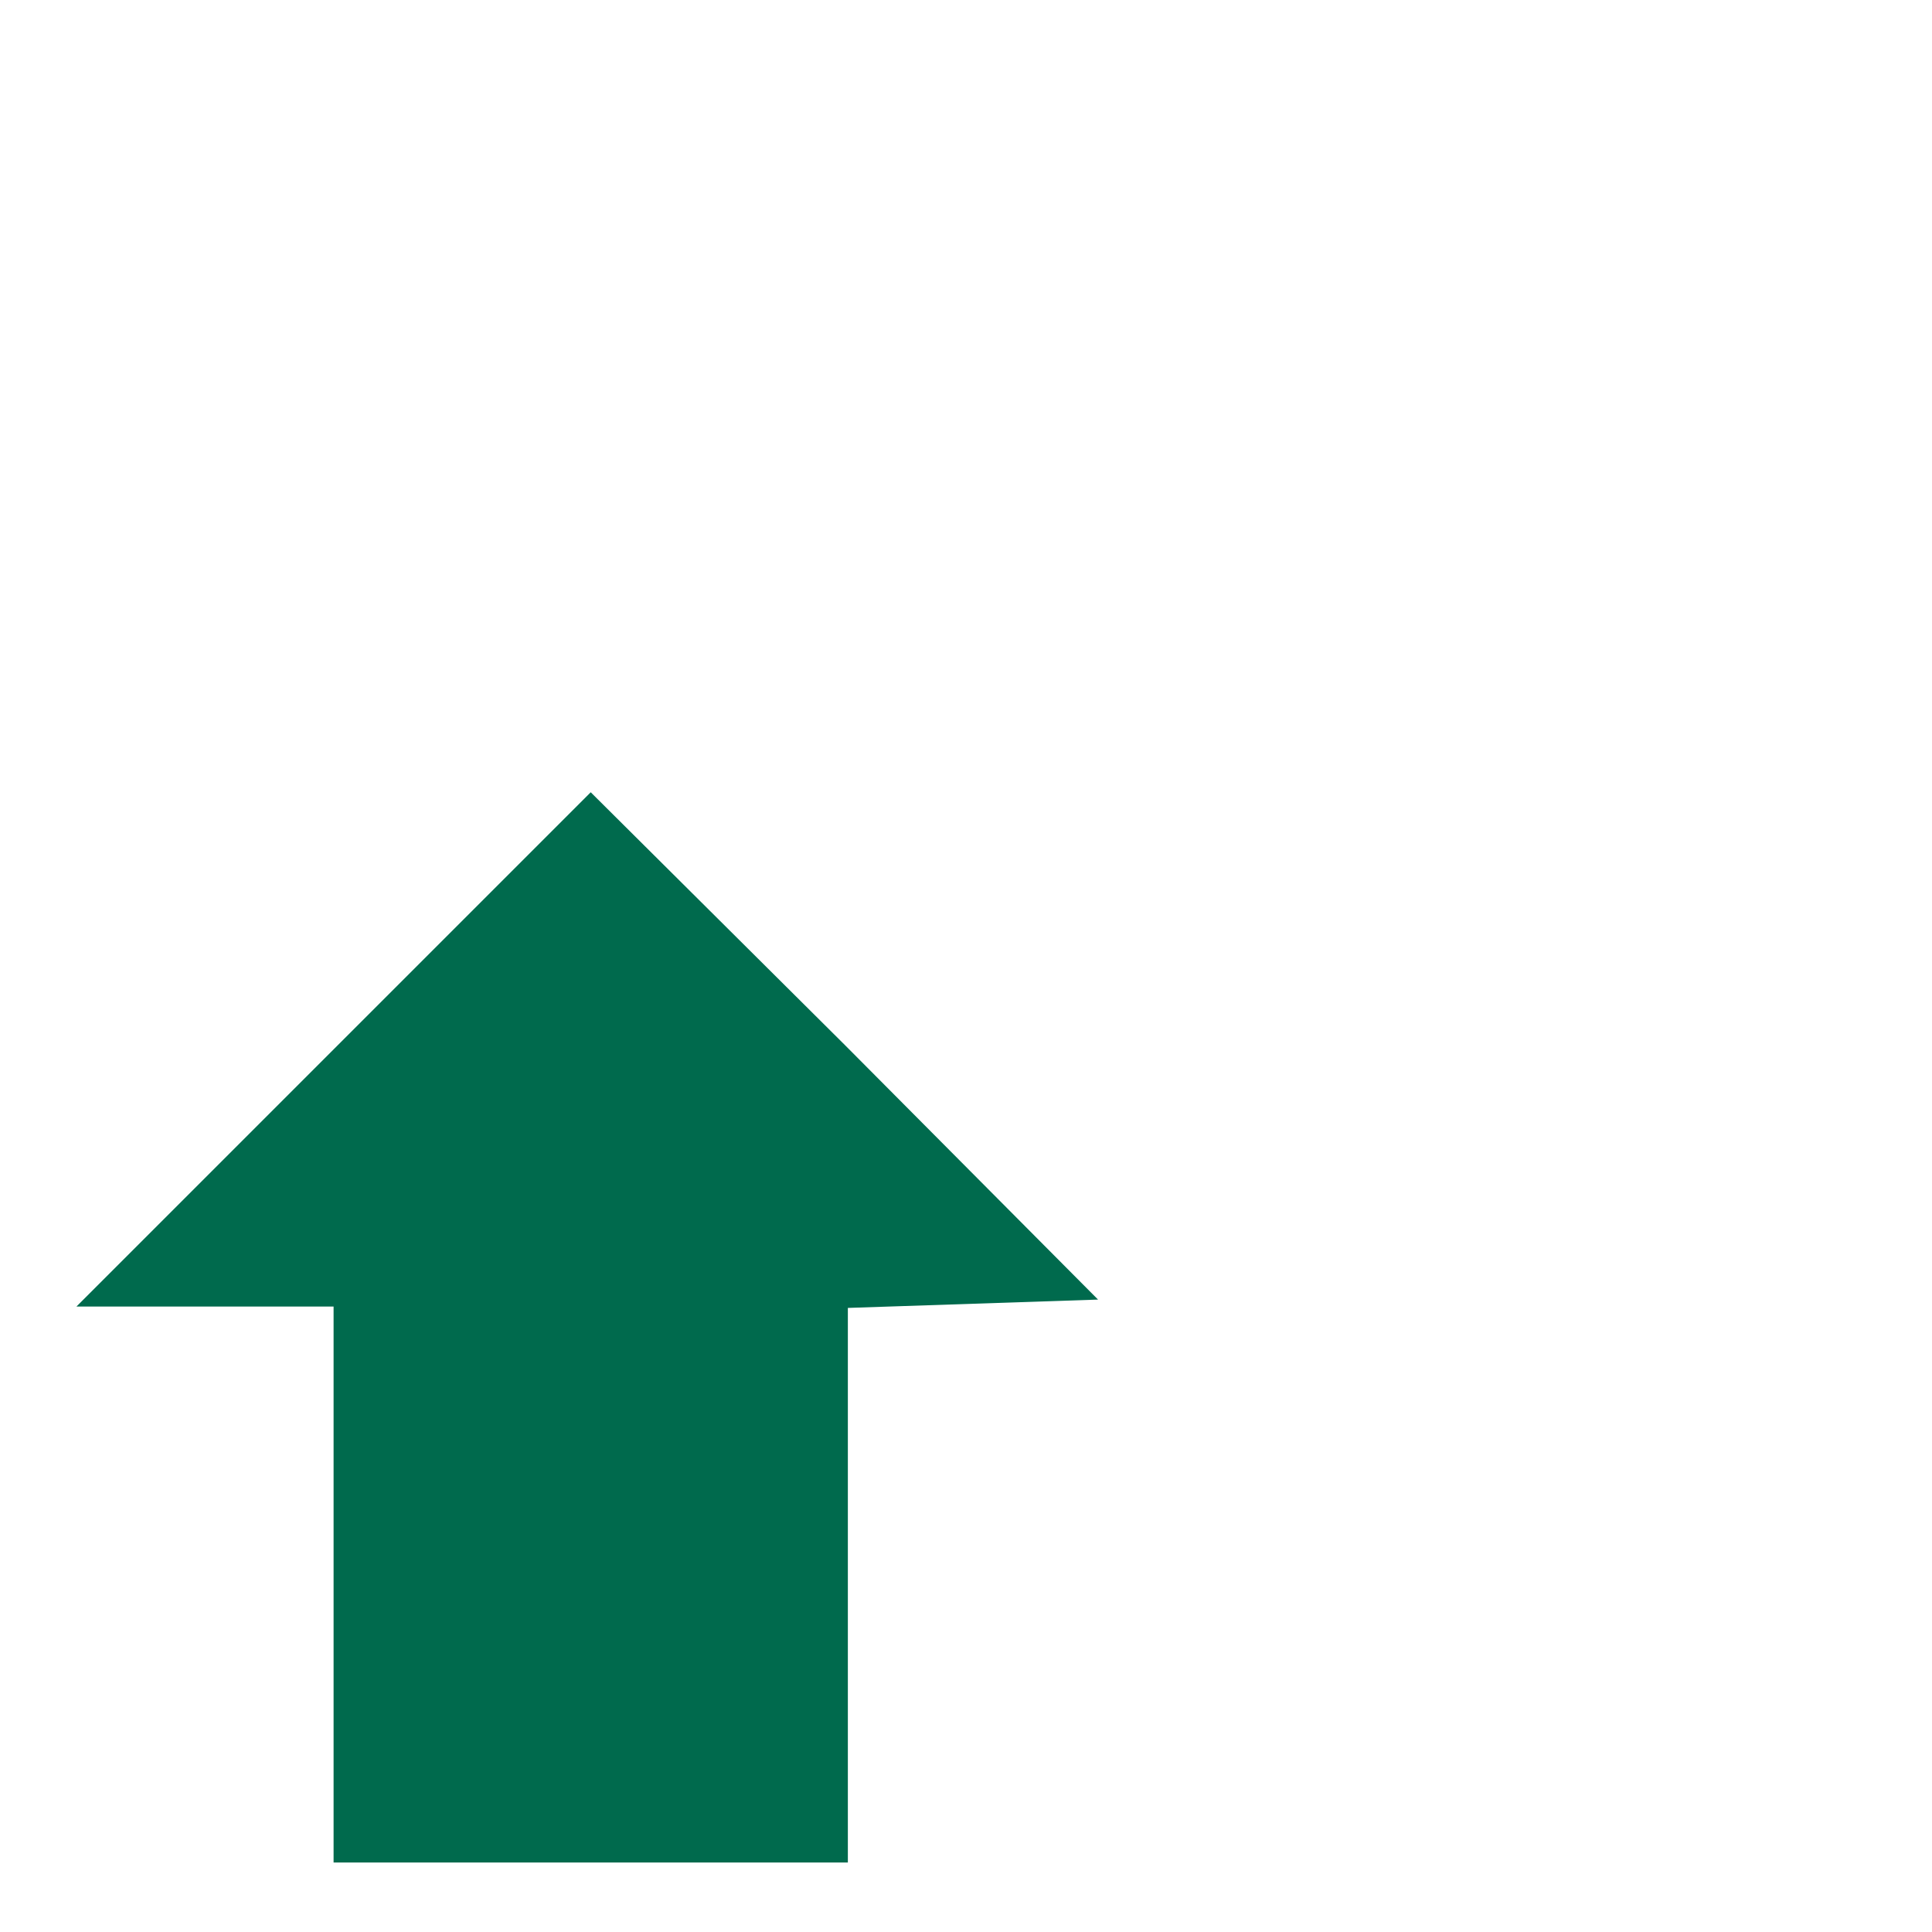 <?xml version="1.0" standalone="no"?>
<!DOCTYPE svg PUBLIC "-//W3C//DTD SVG 20010904//EN"
 "http://www.w3.org/TR/2001/REC-SVG-20010904/DTD/svg10.dtd">
<svg version="1.0" xmlns="http://www.w3.org/2000/svg"
 width="18pt" height="18pt" viewBox="30 -30 139 139">
<g transform="translate(0,139) scale(0.1,-0.1)"
fill="#006A4D" stroke="none">
<path d="M540 935 l-185 -185 93 0 92 0 0 -200 0 -200 185 0 185 0 0 200 0
199 90 3 90 3 -182 183 -183 182 -185 -185z"/>
</g>
</svg>
